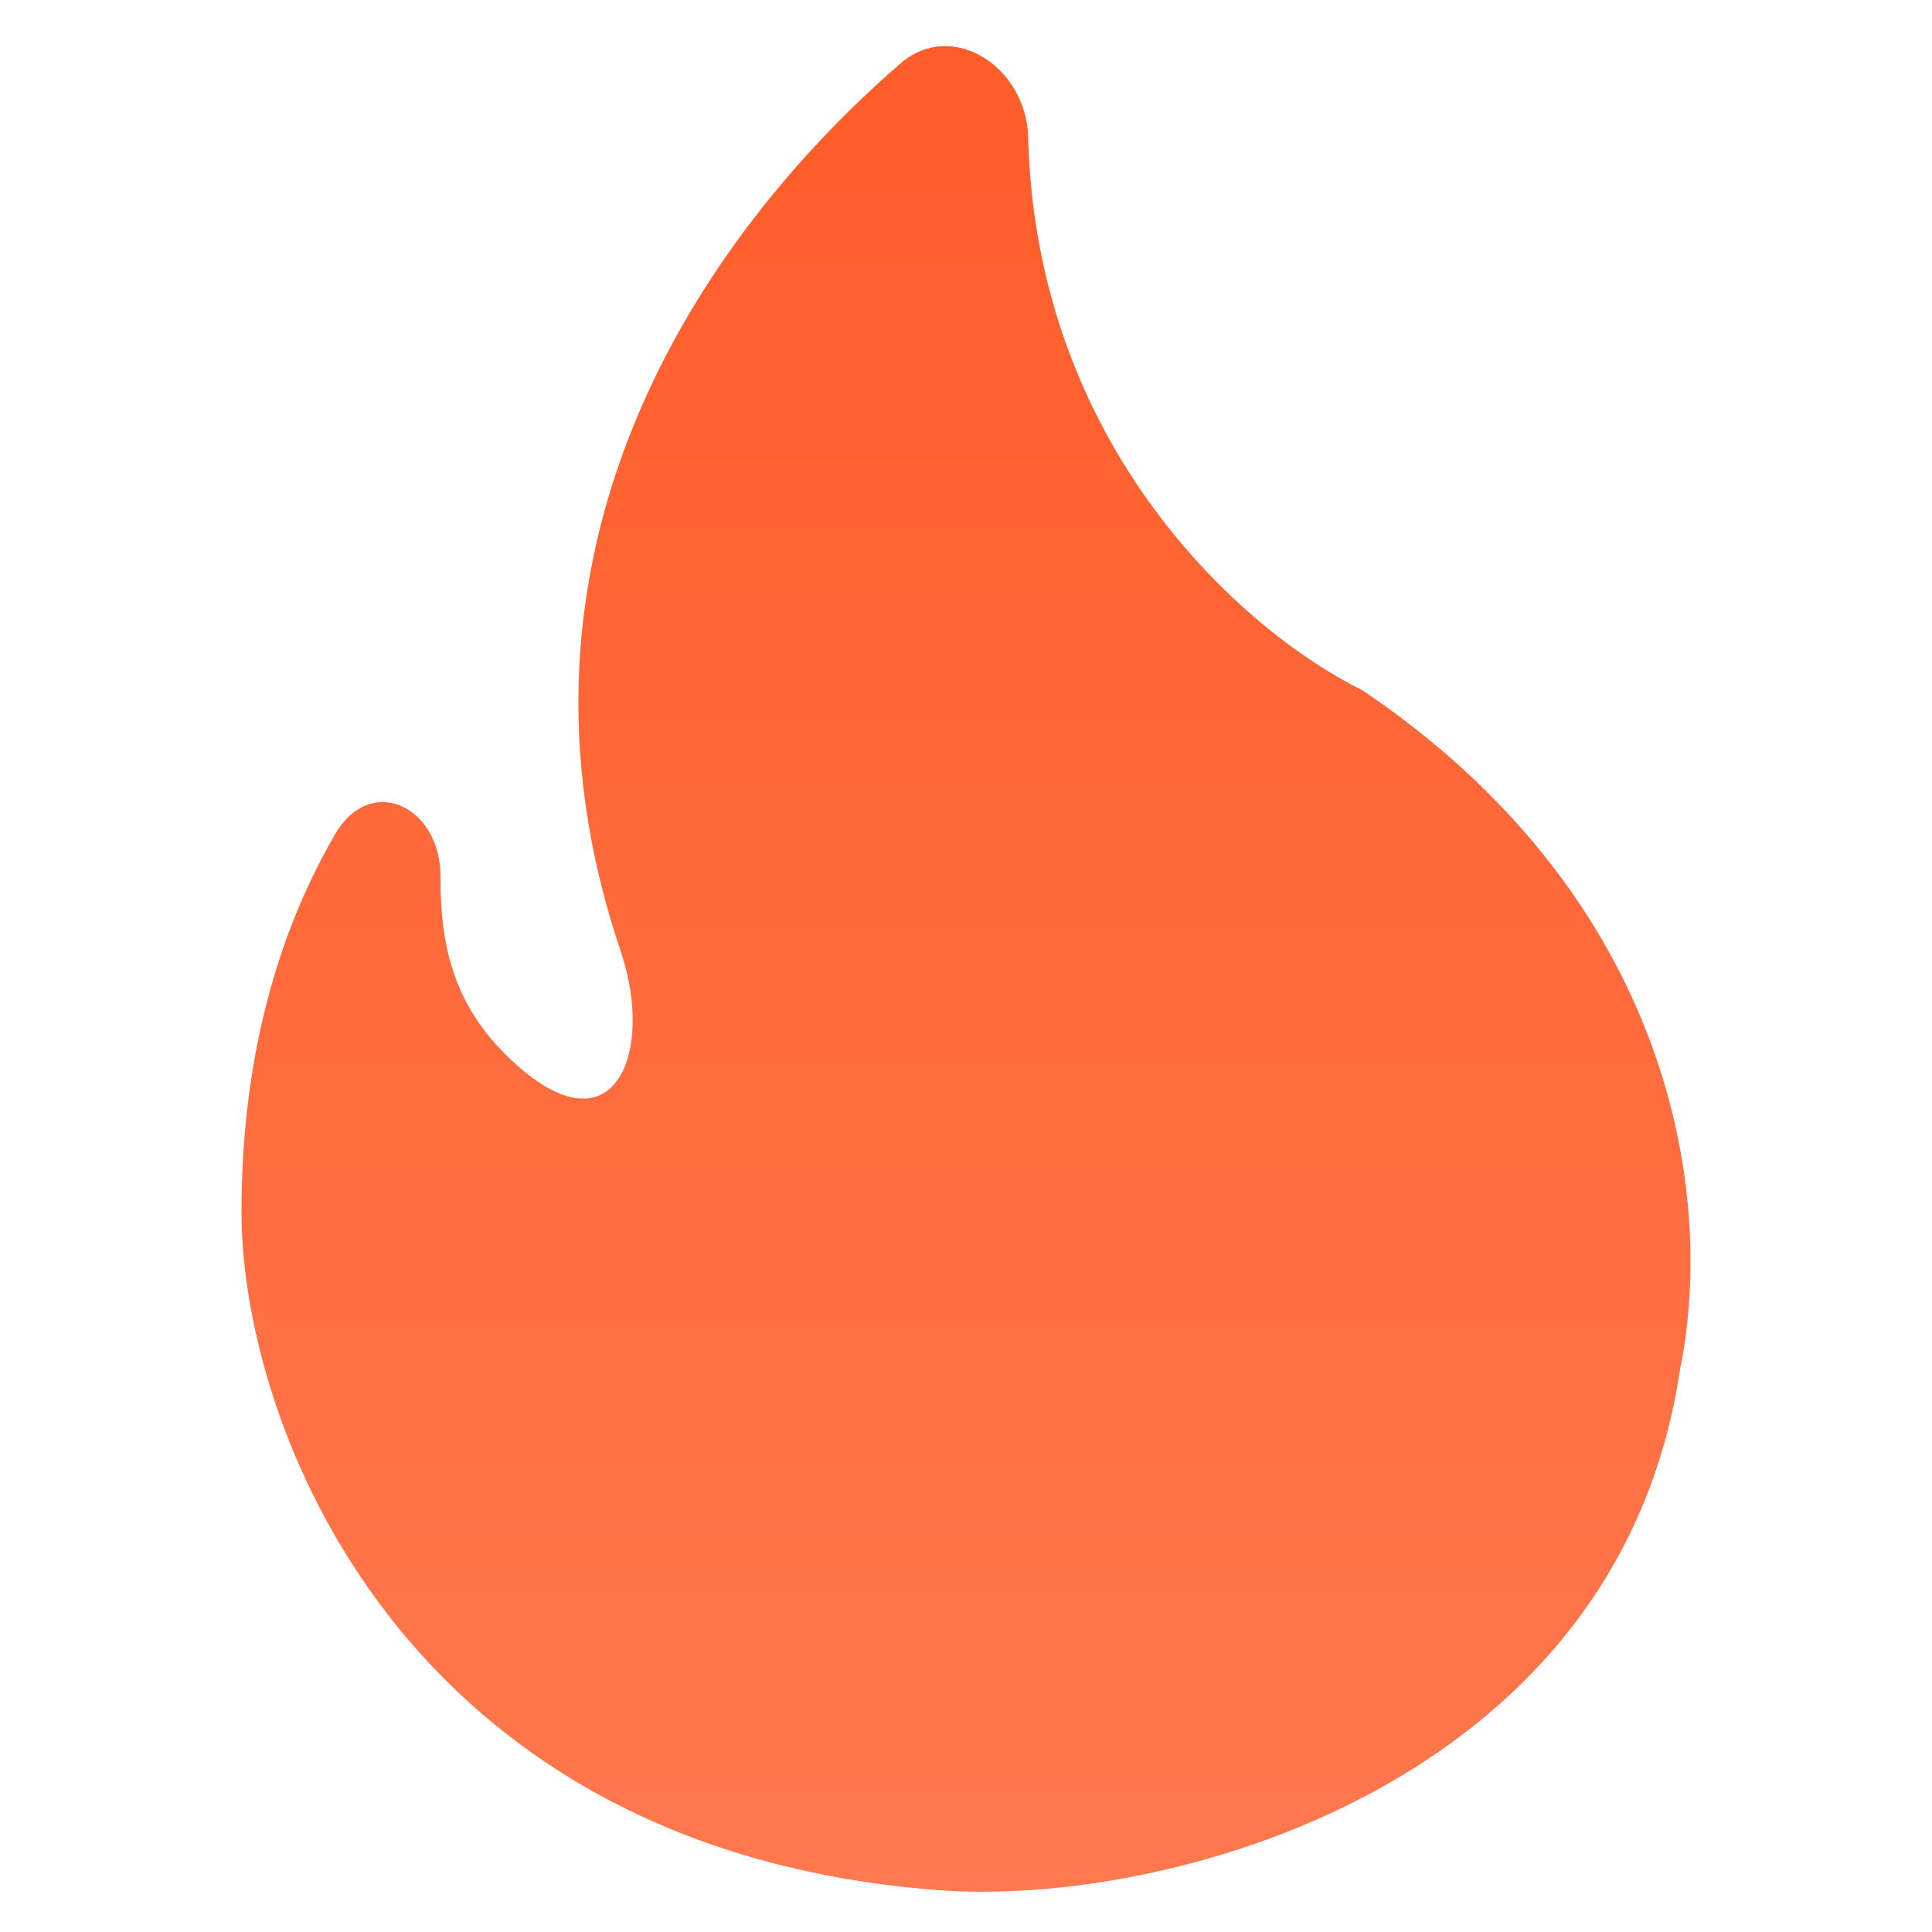 <svg width="24" height="24" viewBox="0 0 24 24" fill="none" xmlns="http://www.w3.org/2000/svg">
<path d="M7.71 11.814C6.032 6.857 8.698 2.942 11.183 0.791C11.834 0.227 12.75 0.839 12.772 1.7C12.867 5.548 15.433 7.84 16.923 8.574C20.769 11.166 21.311 14.839 20.872 16.999C20.111 22.184 14.51 23.696 11.658 23.48C4.974 22.974 3 17.683 3 15.055C3 12.959 3.543 11.429 4.164 10.361C4.605 9.602 5.476 10.015 5.472 10.893C5.469 11.738 5.632 12.462 6.291 13.11C7.607 14.407 8.148 13.11 7.71 11.814Z" fill="url(#paint0_linear_394_3779)"/>
<defs>
<linearGradient id="paint0_linear_394_3779" x1="12" y1="-0.5" x2="12" y2="23.5" gradientUnits="userSpaceOnUse">
<stop stop-color="#FF5B27"/>
<stop offset="1" stop-color="#FF784E"/>
</linearGradient>
</defs>
</svg>
